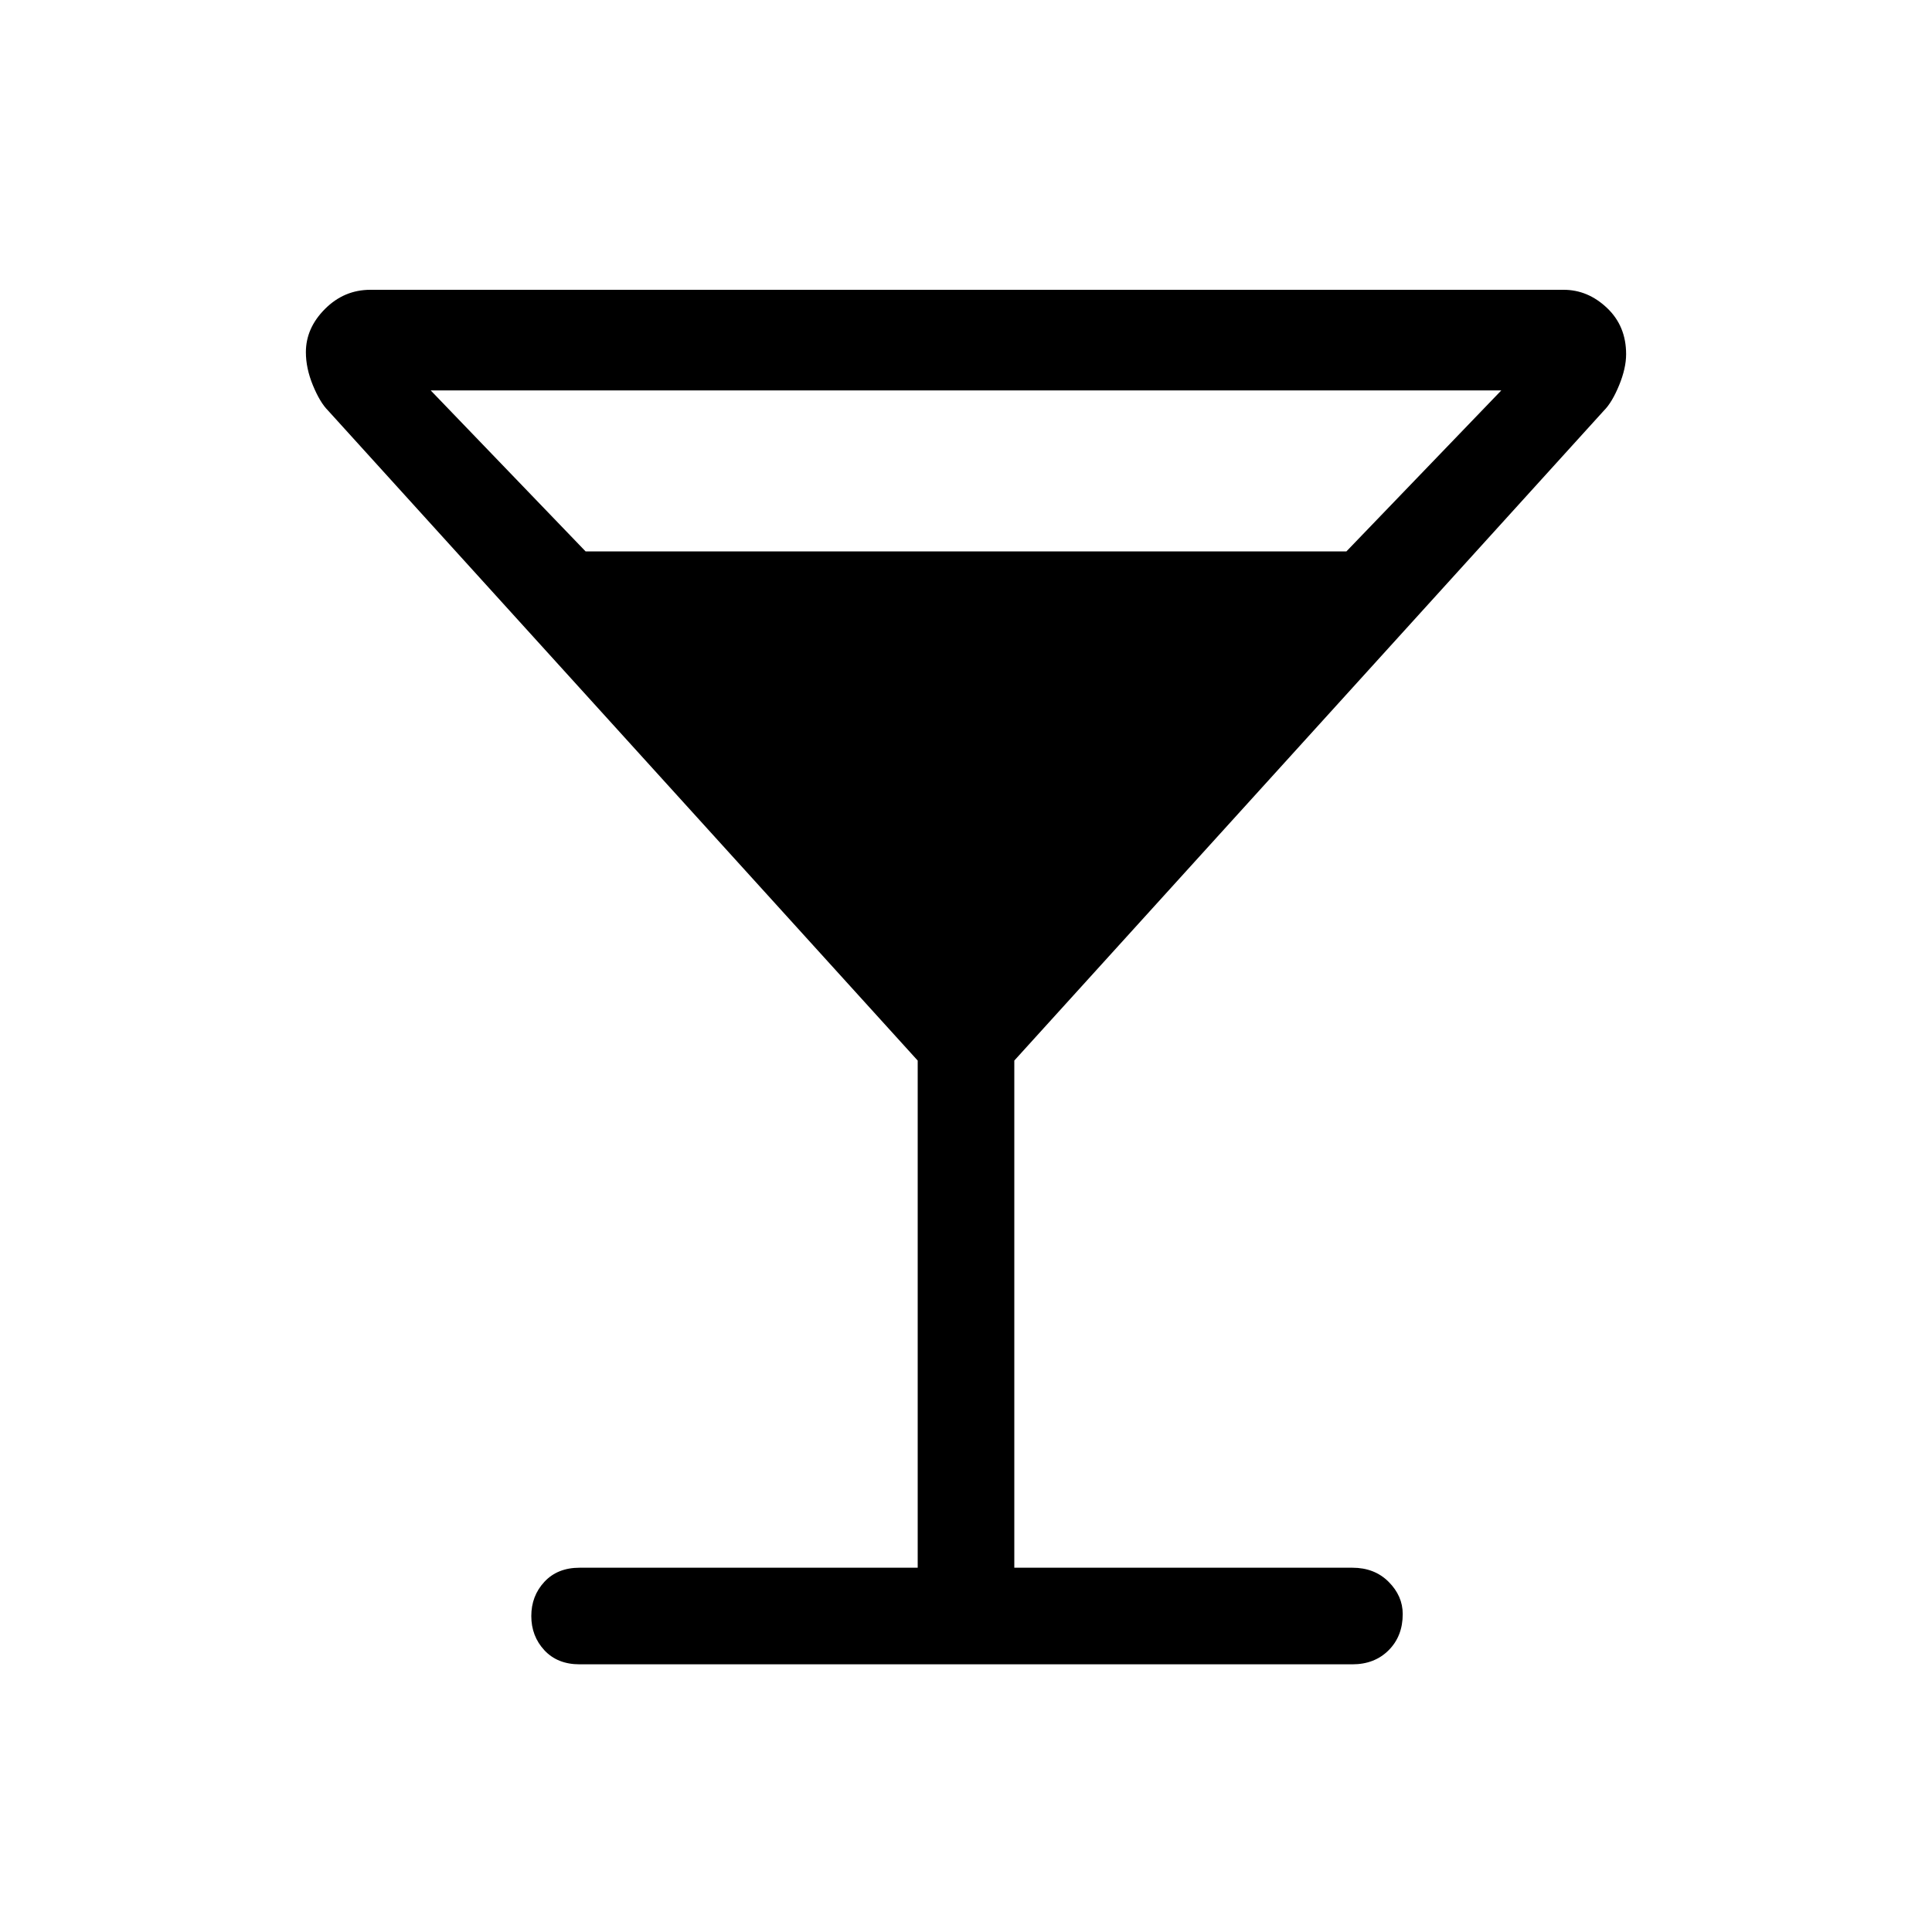 <svg xmlns="http://www.w3.org/2000/svg" height="40" width="40"><path d="M12 34.458q-.458 0-.729-.291-.271-.292-.271-.709 0-.416.271-.708t.729-.292h7v-10.5L6.792 8.5q-.167-.167-.313-.521t-.146-.687q0-.5.396-.896T7.667 6h24.708q.5 0 .896.375t.396.958q0 .292-.146.646-.146.354-.313.521L21 21.958v10.5h7q.458 0 .75.292t.292.667q0 .458-.292.75-.292.291-.75.291Zm.125-23.041h15.75l3.208-3.334H8.917Z"/></svg>